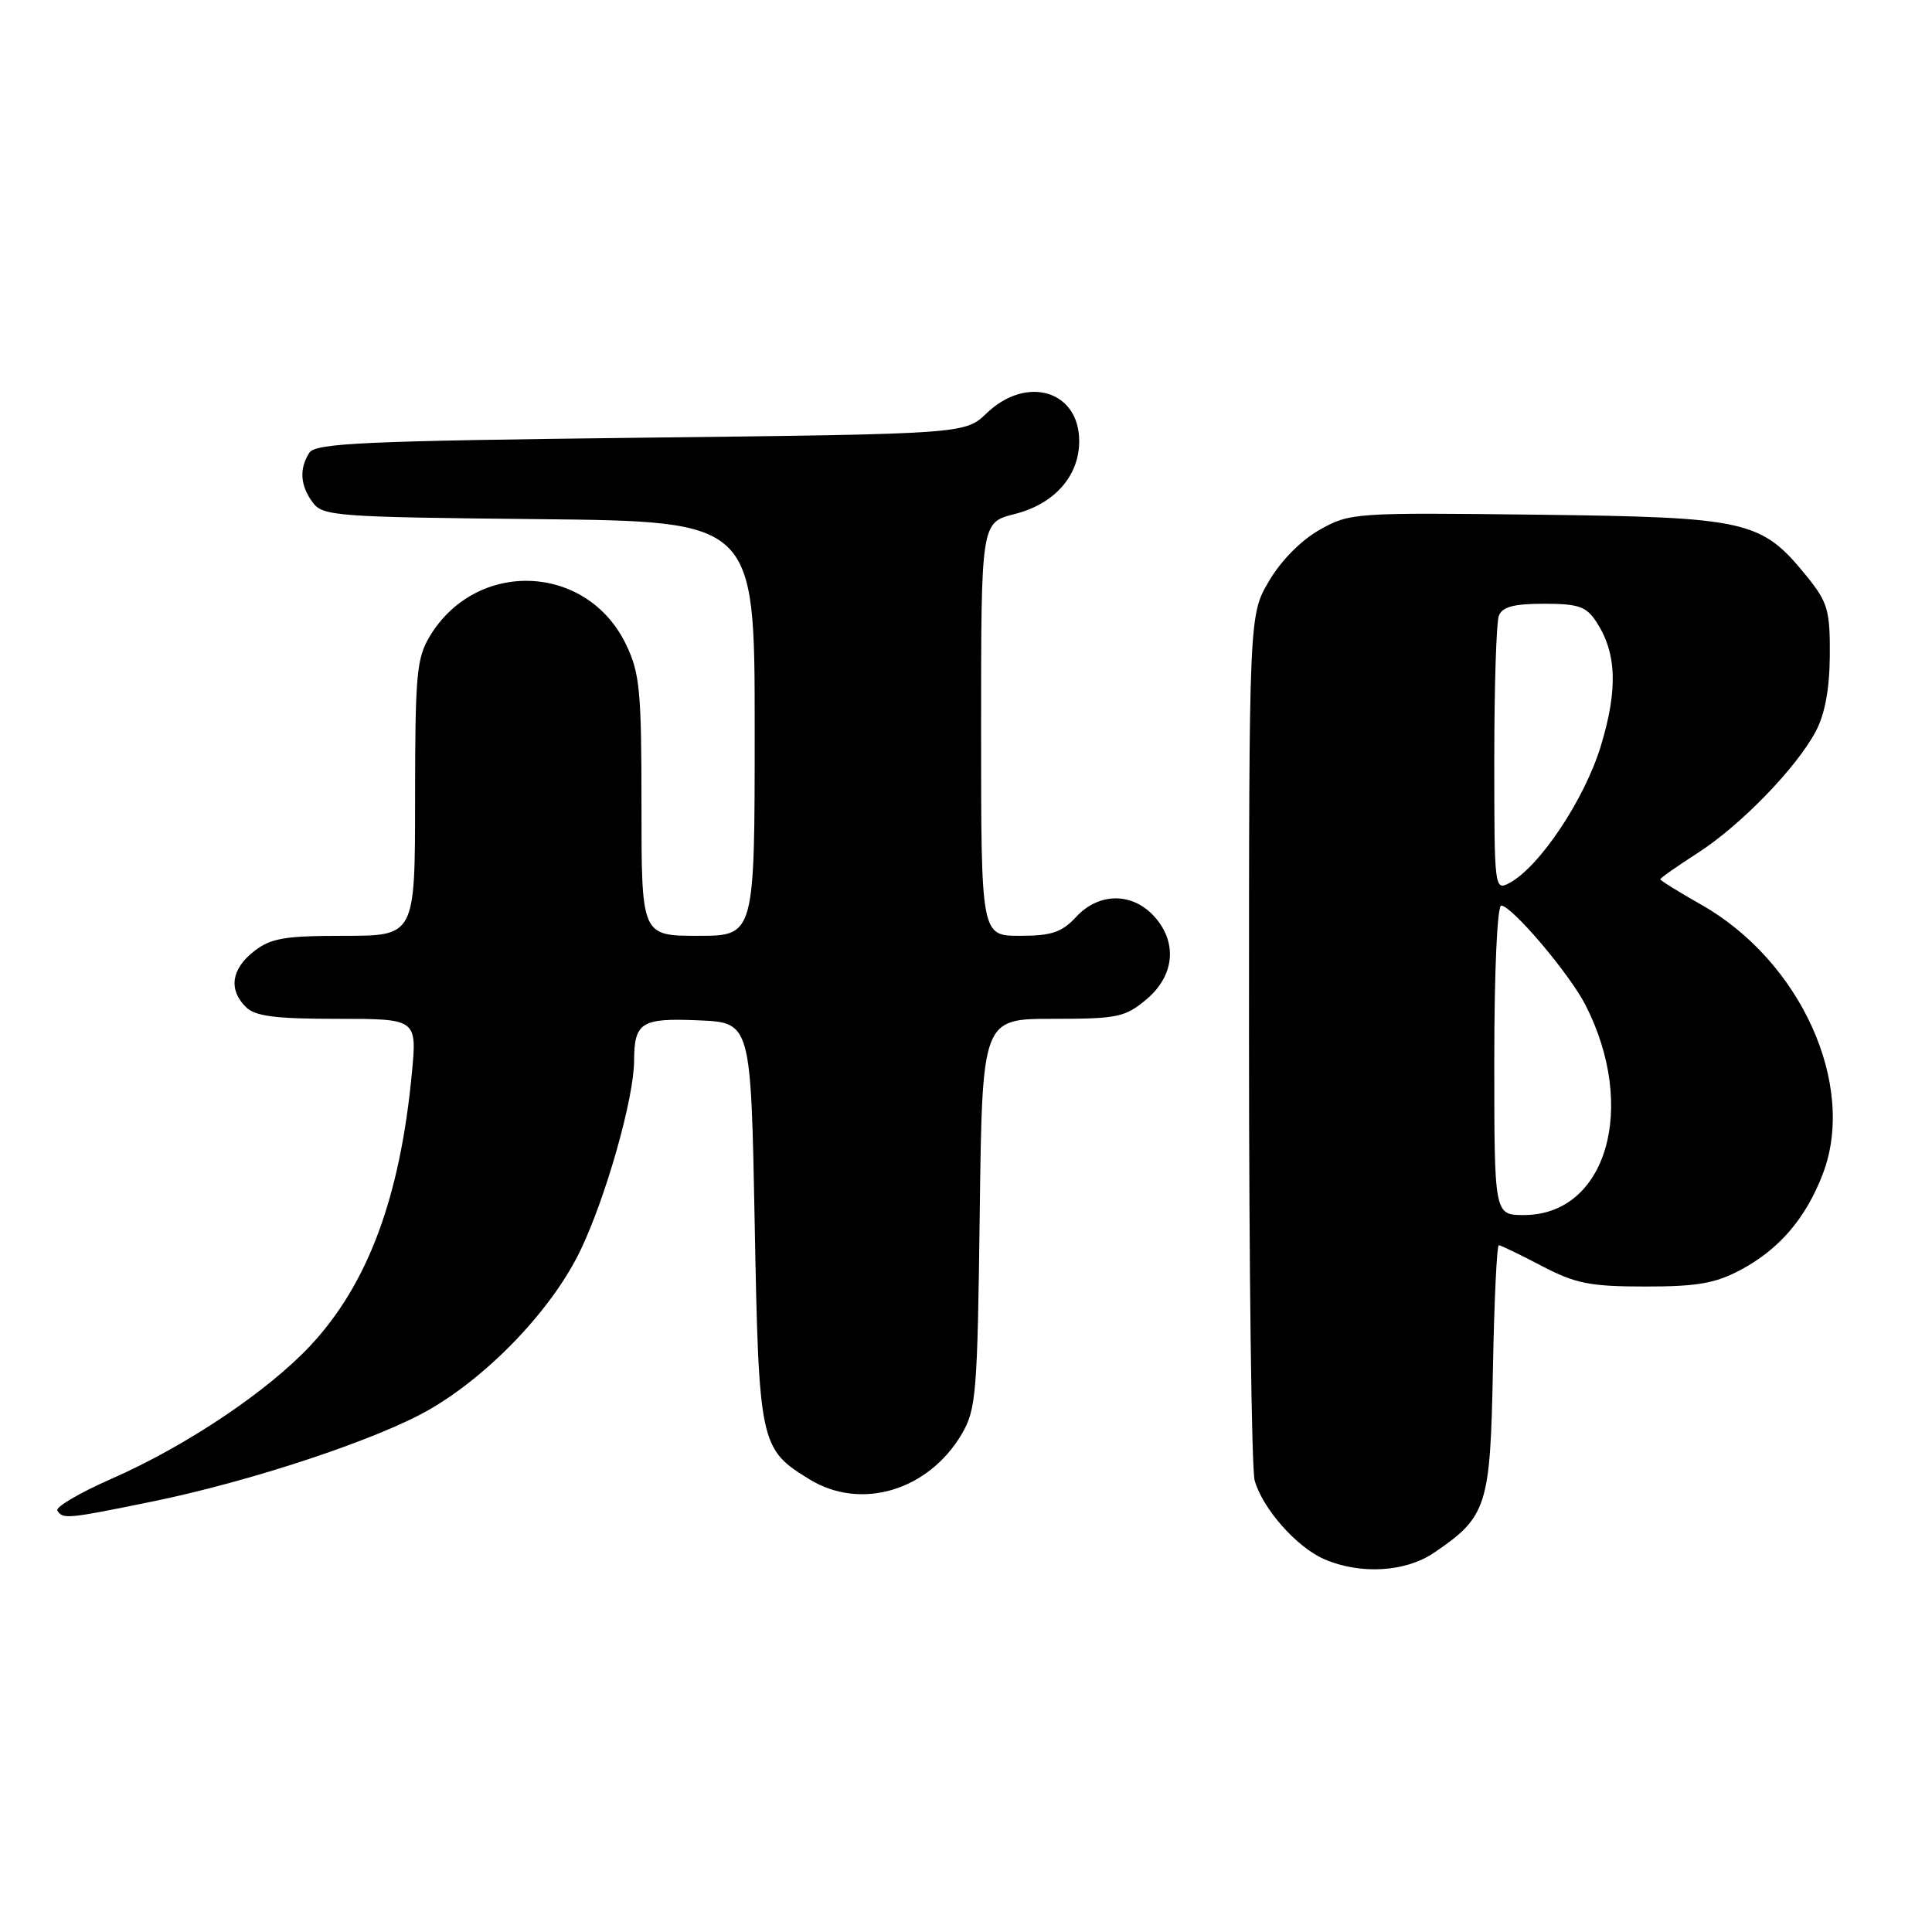 <?xml version="1.0" encoding="UTF-8" standalone="no"?>
<!DOCTYPE svg PUBLIC "-//W3C//DTD SVG 1.1//EN" "http://www.w3.org/Graphics/SVG/1.1/DTD/svg11.dtd" >
<svg xmlns="http://www.w3.org/2000/svg" xmlns:xlink="http://www.w3.org/1999/xlink" version="1.1" viewBox="0 0 256 256">
 <g >
 <path fill="currentColor"
d=" M 190.01 205.75 C 197.04 200.97 197.47 199.63 197.82 181.43 C 197.99 172.39 198.34 165.00 198.60 165.00 C 198.86 165.00 201.41 166.23 204.28 167.74 C 208.78 170.09 210.68 170.47 218.00 170.47 C 224.83 170.48 227.31 170.05 230.62 168.28 C 235.76 165.55 239.29 161.42 241.54 155.53 C 246.04 143.74 238.59 127.30 225.36 119.84 C 222.41 118.17 220.00 116.67 220.00 116.51 C 220.00 116.34 222.21 114.79 224.90 113.06 C 230.60 109.41 238.00 101.79 240.60 96.91 C 241.81 94.63 242.43 91.28 242.46 86.85 C 242.50 80.89 242.18 79.80 239.45 76.42 C 233.40 68.94 231.64 68.54 203.72 68.20 C 179.48 67.91 178.86 67.95 174.88 70.19 C 172.43 71.56 169.74 74.28 168.15 76.99 C 165.50 81.50 165.50 81.50 165.50 137.50 C 165.50 168.30 165.84 194.70 166.25 196.17 C 167.29 199.89 171.81 205.01 175.45 206.59 C 180.22 208.67 186.23 208.32 190.01 205.75 Z  M 20.09 198.98 C 33.16 196.32 49.90 190.77 56.80 186.83 C 64.83 182.23 73.23 173.39 76.93 165.64 C 80.32 158.55 83.99 145.56 84.02 140.59 C 84.04 135.45 84.96 134.87 92.59 135.20 C 99.50 135.50 99.50 135.50 100.00 162.05 C 100.55 191.38 100.69 192.01 107.30 196.04 C 114.10 200.19 123.03 197.51 127.45 190.00 C 129.35 186.76 129.52 184.59 129.82 160.75 C 130.15 135.00 130.15 135.00 139.50 135.00 C 148.10 135.00 149.09 134.79 151.92 132.41 C 155.69 129.24 156.06 124.75 152.83 121.31 C 149.91 118.21 145.56 118.29 142.59 121.50 C 140.70 123.54 139.33 124.00 135.14 124.00 C 130.00 124.00 130.00 124.00 130.00 96.62 C 130.00 69.24 130.00 69.24 134.42 68.12 C 139.72 66.79 143.00 63.08 143.00 58.44 C 143.00 51.76 136.04 49.67 130.74 54.75 C 127.87 57.50 127.87 57.50 84.90 58.00 C 48.16 58.43 41.79 58.72 40.98 60.00 C 39.63 62.13 39.78 64.32 41.42 66.56 C 42.76 68.39 44.46 68.52 71.42 68.79 C 100.00 69.09 100.00 69.09 100.00 96.54 C 100.00 124.00 100.00 124.00 92.50 124.00 C 85.00 124.00 85.00 124.00 85.00 106.82 C 85.00 91.48 84.78 89.17 82.93 85.35 C 77.76 74.68 63.20 74.06 56.99 84.24 C 55.20 87.18 55.01 89.30 55.00 105.75 C 55.00 124.00 55.00 124.00 45.63 124.00 C 37.67 124.00 35.87 124.31 33.63 126.07 C 30.65 128.42 30.26 131.12 32.57 133.43 C 33.80 134.66 36.44 135.00 44.70 135.00 C 55.26 135.00 55.26 135.00 54.57 142.25 C 53.00 158.72 48.73 170.16 41.13 178.30 C 35.41 184.40 24.68 191.59 14.79 195.94 C 10.55 197.80 7.32 199.70 7.60 200.16 C 8.32 201.32 8.88 201.27 20.09 198.98 Z  M 198.00 140.50 C 198.00 128.77 198.39 120.00 198.92 120.00 C 200.31 120.00 207.96 129.02 210.08 133.16 C 217.03 146.76 212.86 161.00 201.92 161.00 C 198.00 161.00 198.00 161.00 198.00 140.50 Z  M 198.00 100.62 C 198.00 91.02 198.27 82.45 198.61 81.58 C 199.06 80.41 200.61 80.00 204.58 80.00 C 209.15 80.00 210.19 80.36 211.52 82.39 C 214.22 86.51 214.40 91.34 212.12 98.84 C 209.96 105.93 204.01 114.85 200.01 117.00 C 198.03 118.05 198.00 117.78 198.00 100.62 Z "/>
</g>
</svg>